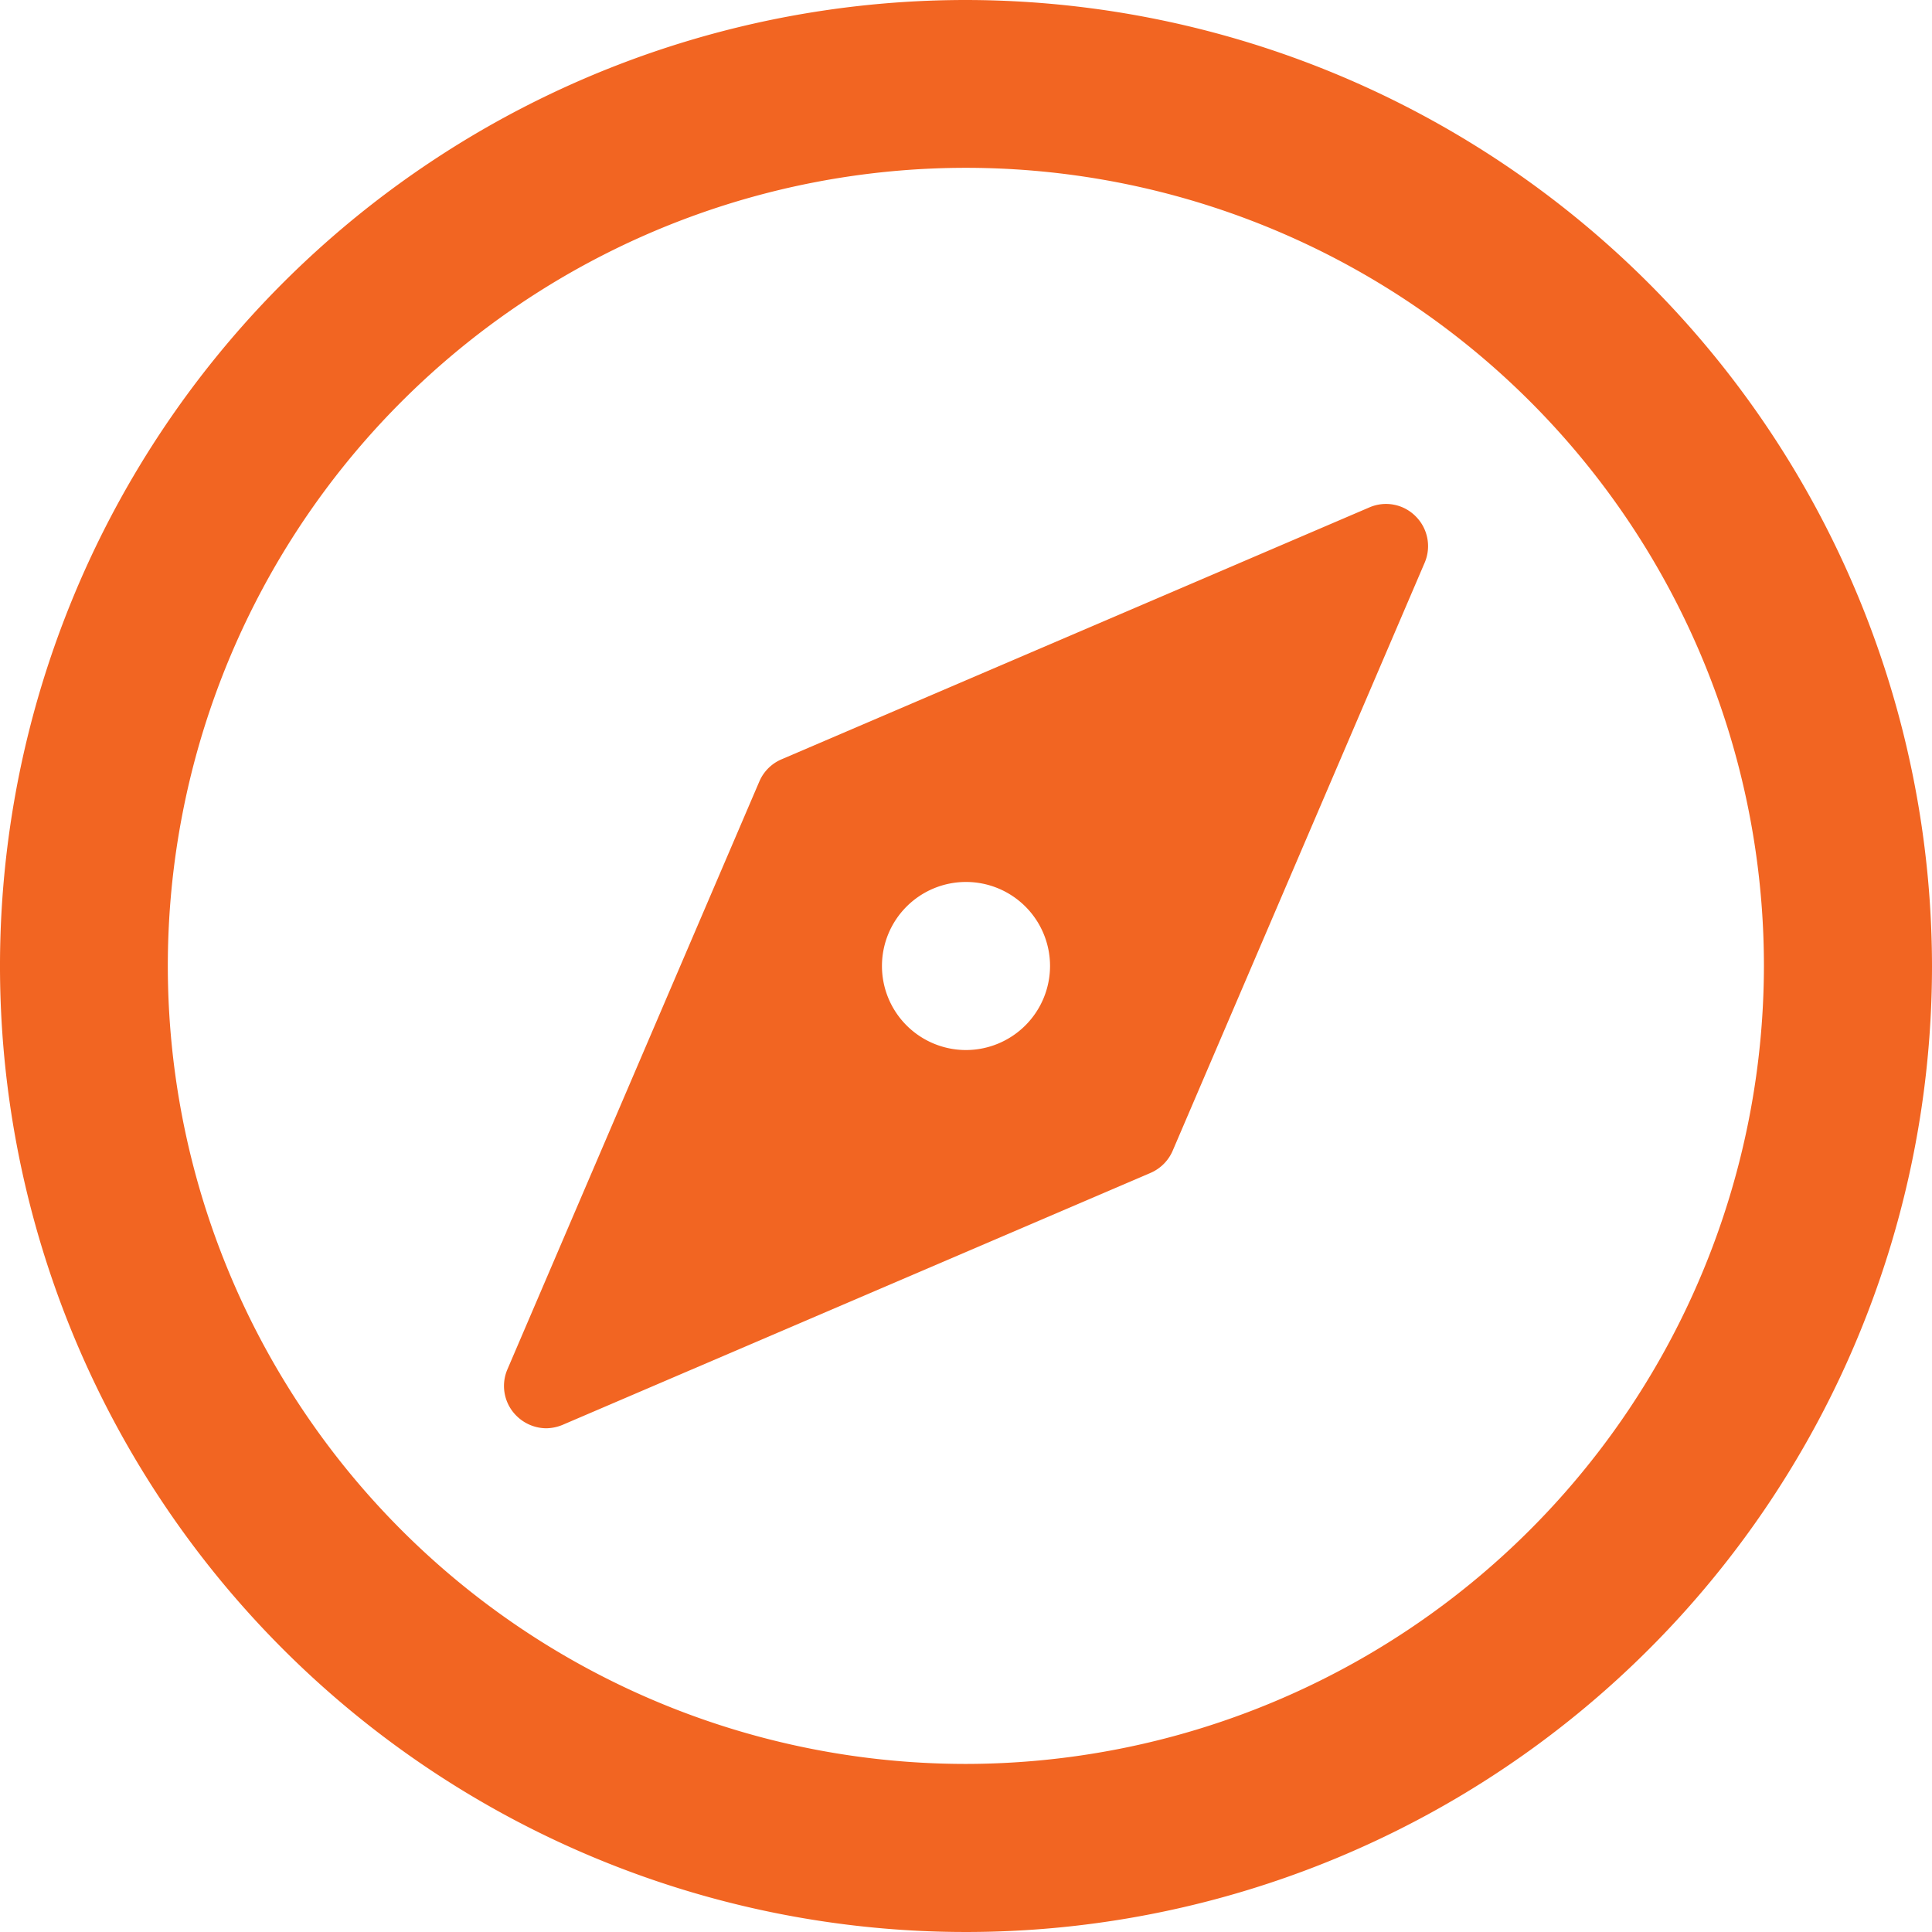 <svg xmlns="http://www.w3.org/2000/svg" width="15.334" height="15.334"><defs><style>.a{fill:#f26522}</style></defs><path class="a" d="M7.667 0a7.667 7.667 0 1 0 7.667 7.667A7.676 7.676 0 0 0 7.667 0Zm0 14A6.334 6.334 0 1 1 14 7.667 6.341 6.341 0 0 1 7.667 14Z"/><path class="a" d="M11.236 4.098a.331.331 0 0 0-.367-.071l-4.667 2a.334.334 0 0 0-.175.175l-2 4.667a.333.333 0 0 0 .071.367.338.338 0 0 0 .236.1.35.35 0 0 0 .131-.027l4.667-2a.336.336 0 0 0 .175-.175l2-4.667a.334.334 0 0 0-.071-.369ZM7.667 8.334a.667.667 0 1 1 .667-.667.668.668 0 0 1-.667.667Z"/></svg>
